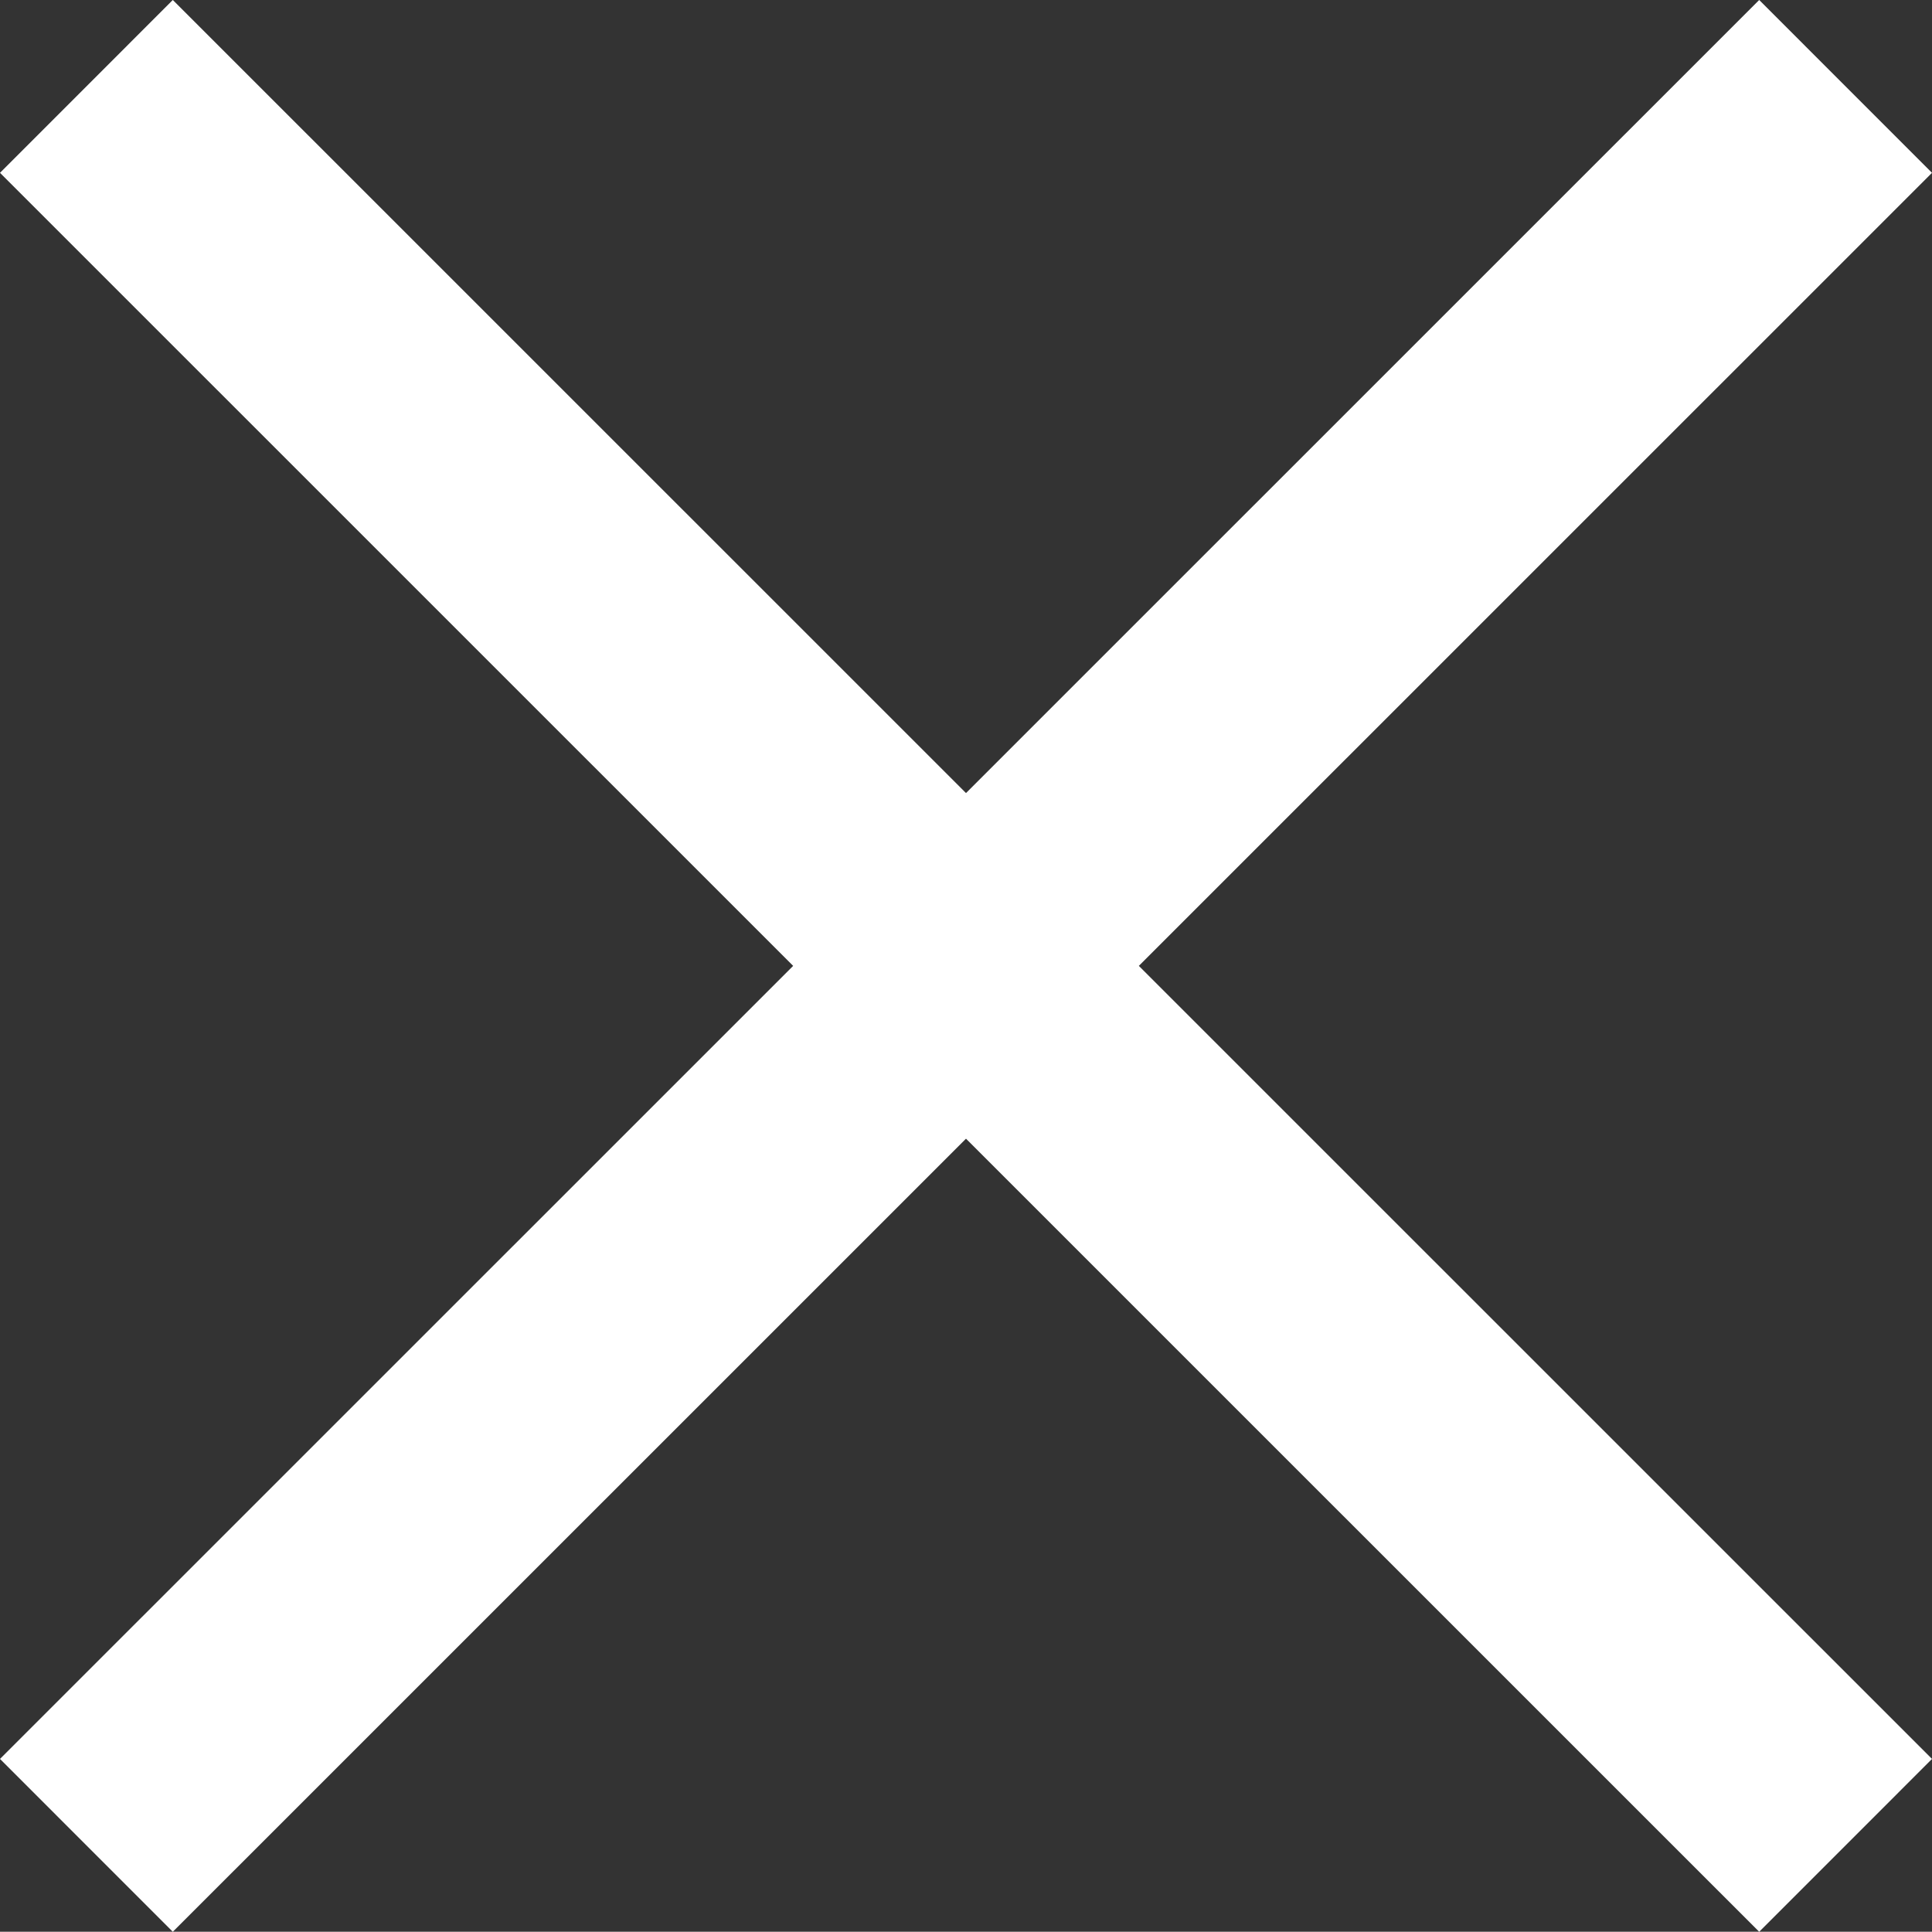 <svg xmlns="http://www.w3.org/2000/svg" width="15.809" height="15.807" viewBox="0 0 15.809 15.807"><rect x="0" y="0" width="15.809" height="15.807" fill="#333333" stroke="none"/><path d="M.707 15.1L15.102.707m0 14.393L.707.707" fill="none" stroke="#fff" stroke-width="2" stroke-miterlimit="10"/></svg>